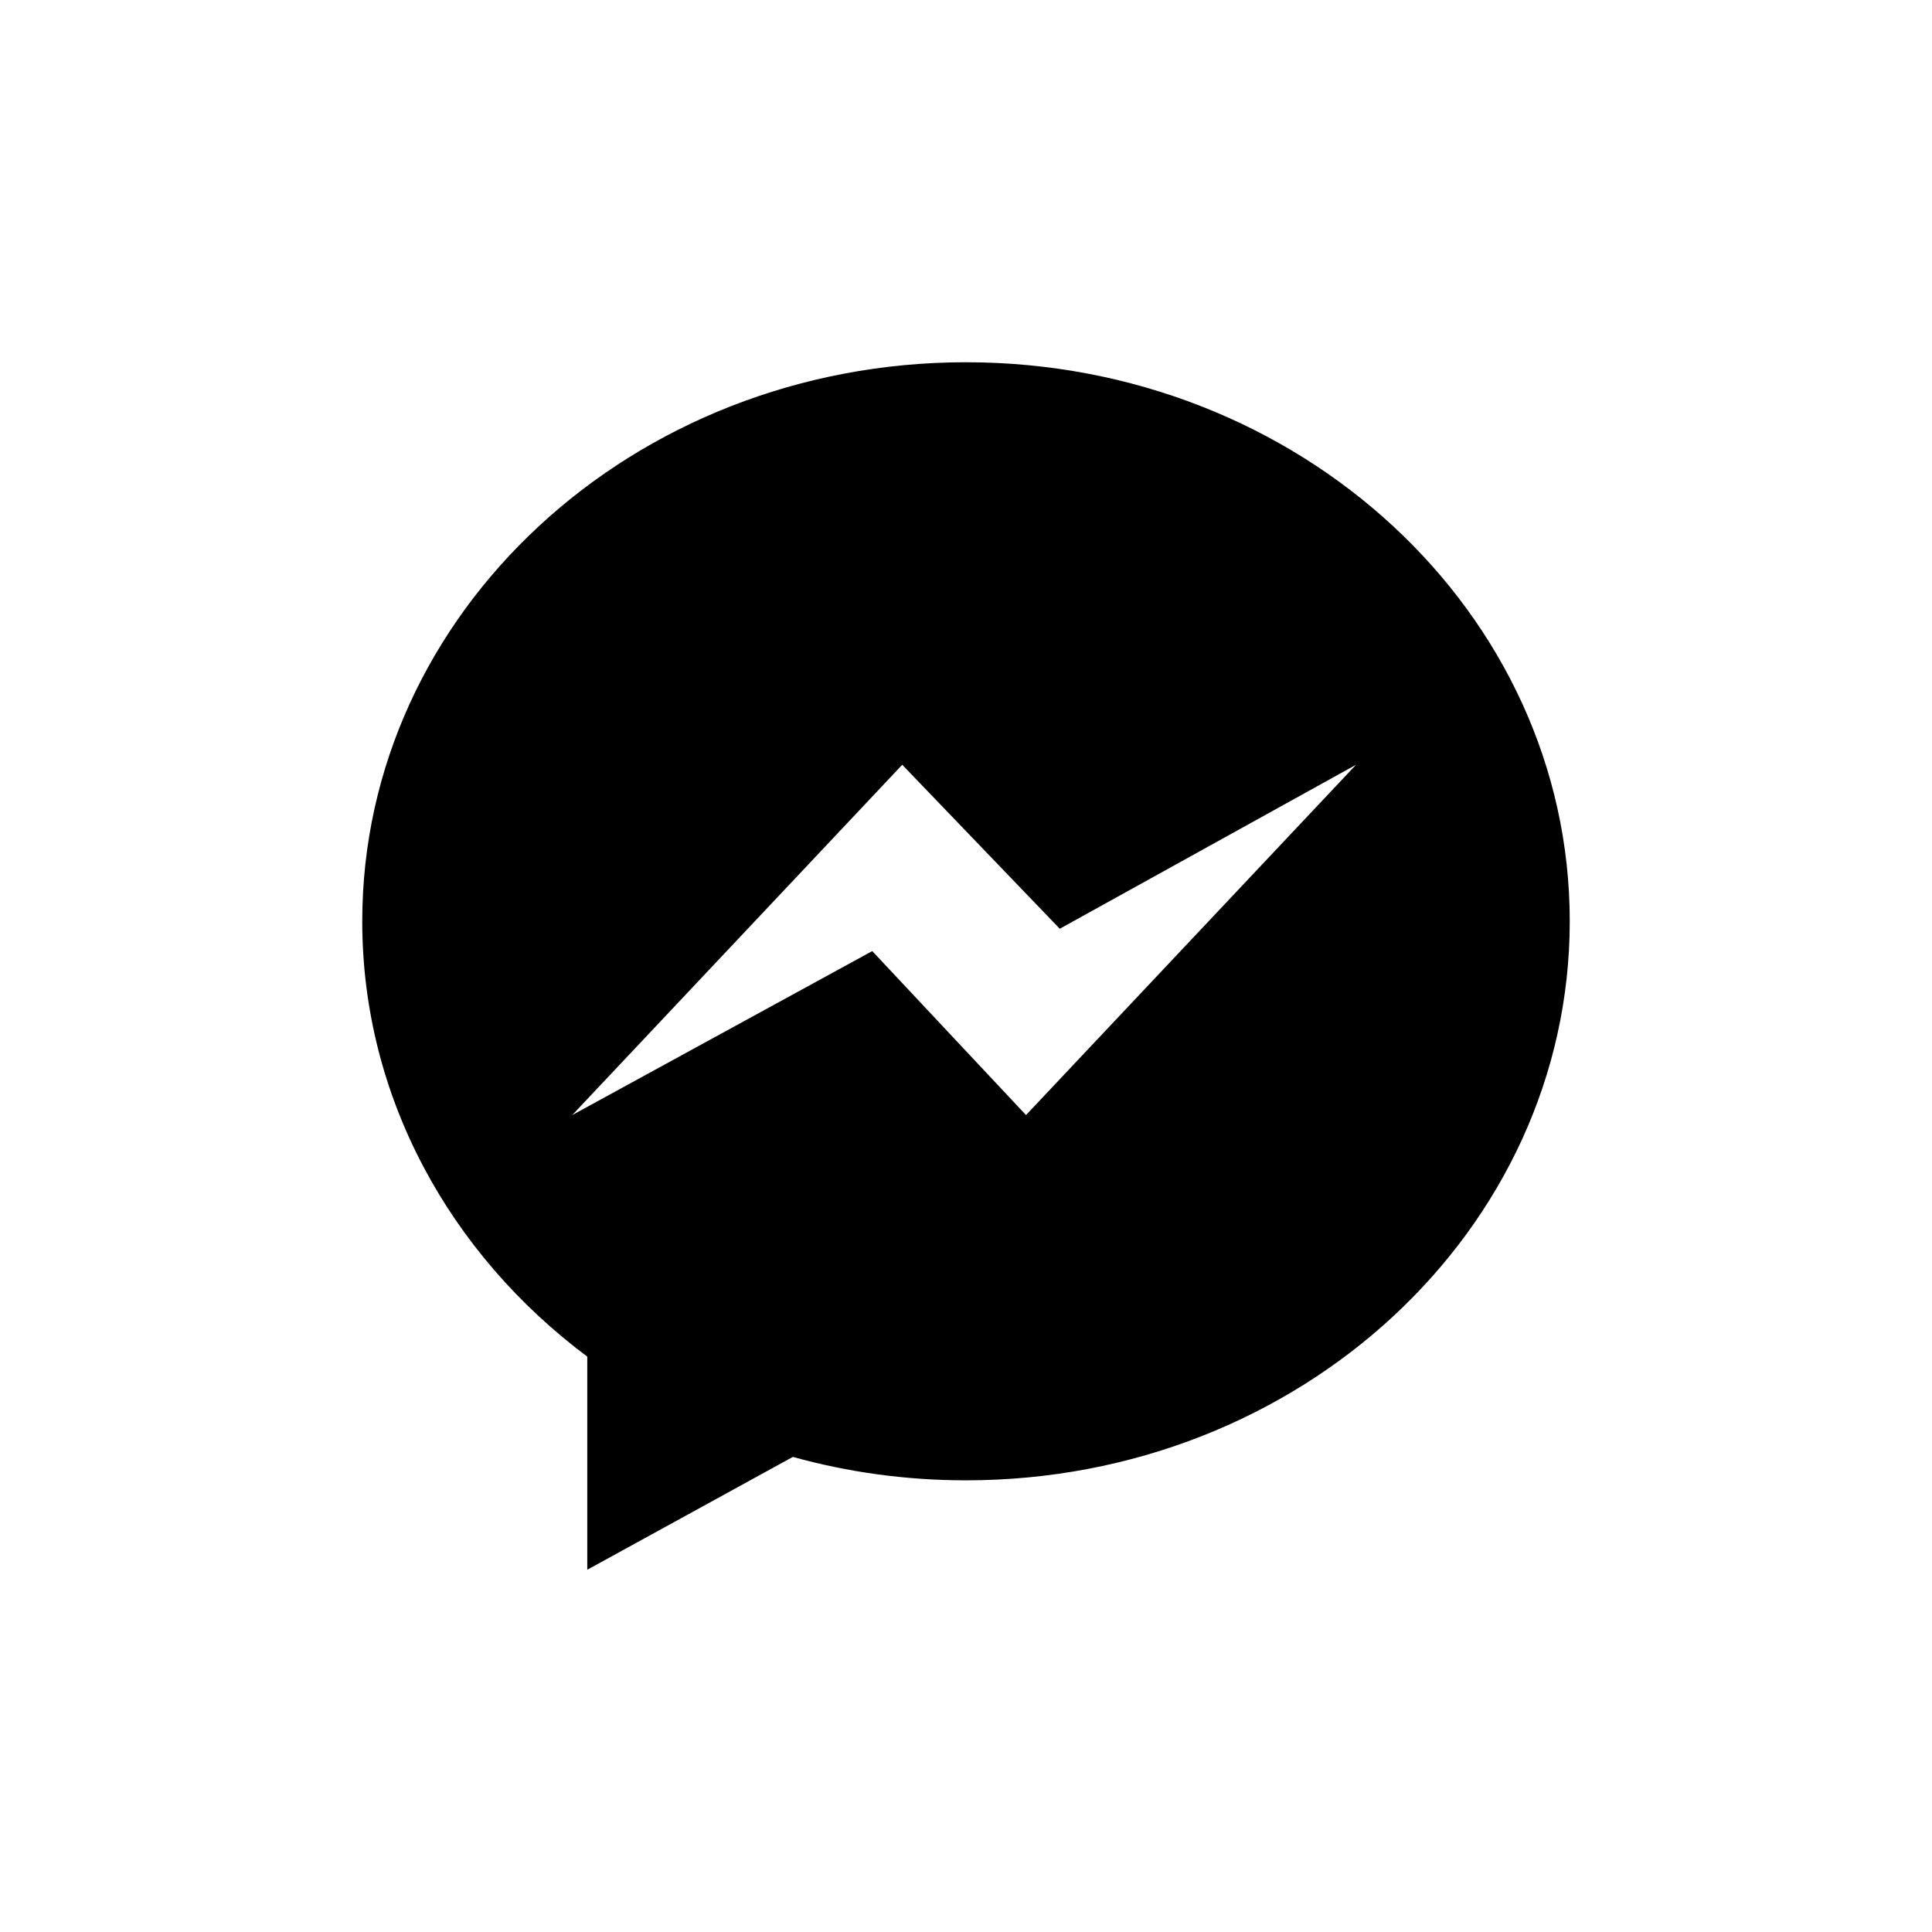 <svg viewBox="0 0 32 32">
  <path d="M16,6 C10.477,6 6,10.145 6,15.259 C6,18.173 7.454,20.772 9.727,22.47 L9.727,26 L13.132,24.131 C14.04,24.383 15.003,24.519 16,24.519 C21.523,24.519 26,20.373 26,15.259 C26,10.145 21.523,6 16,6 L16,6 Z M16.994,18.469 L14.447,15.753 L9.478,18.469 L14.944,12.667 L17.553,15.383 L22.46,12.667 L16.994,18.469 L16.994,18.469 Z"/>
</svg>
